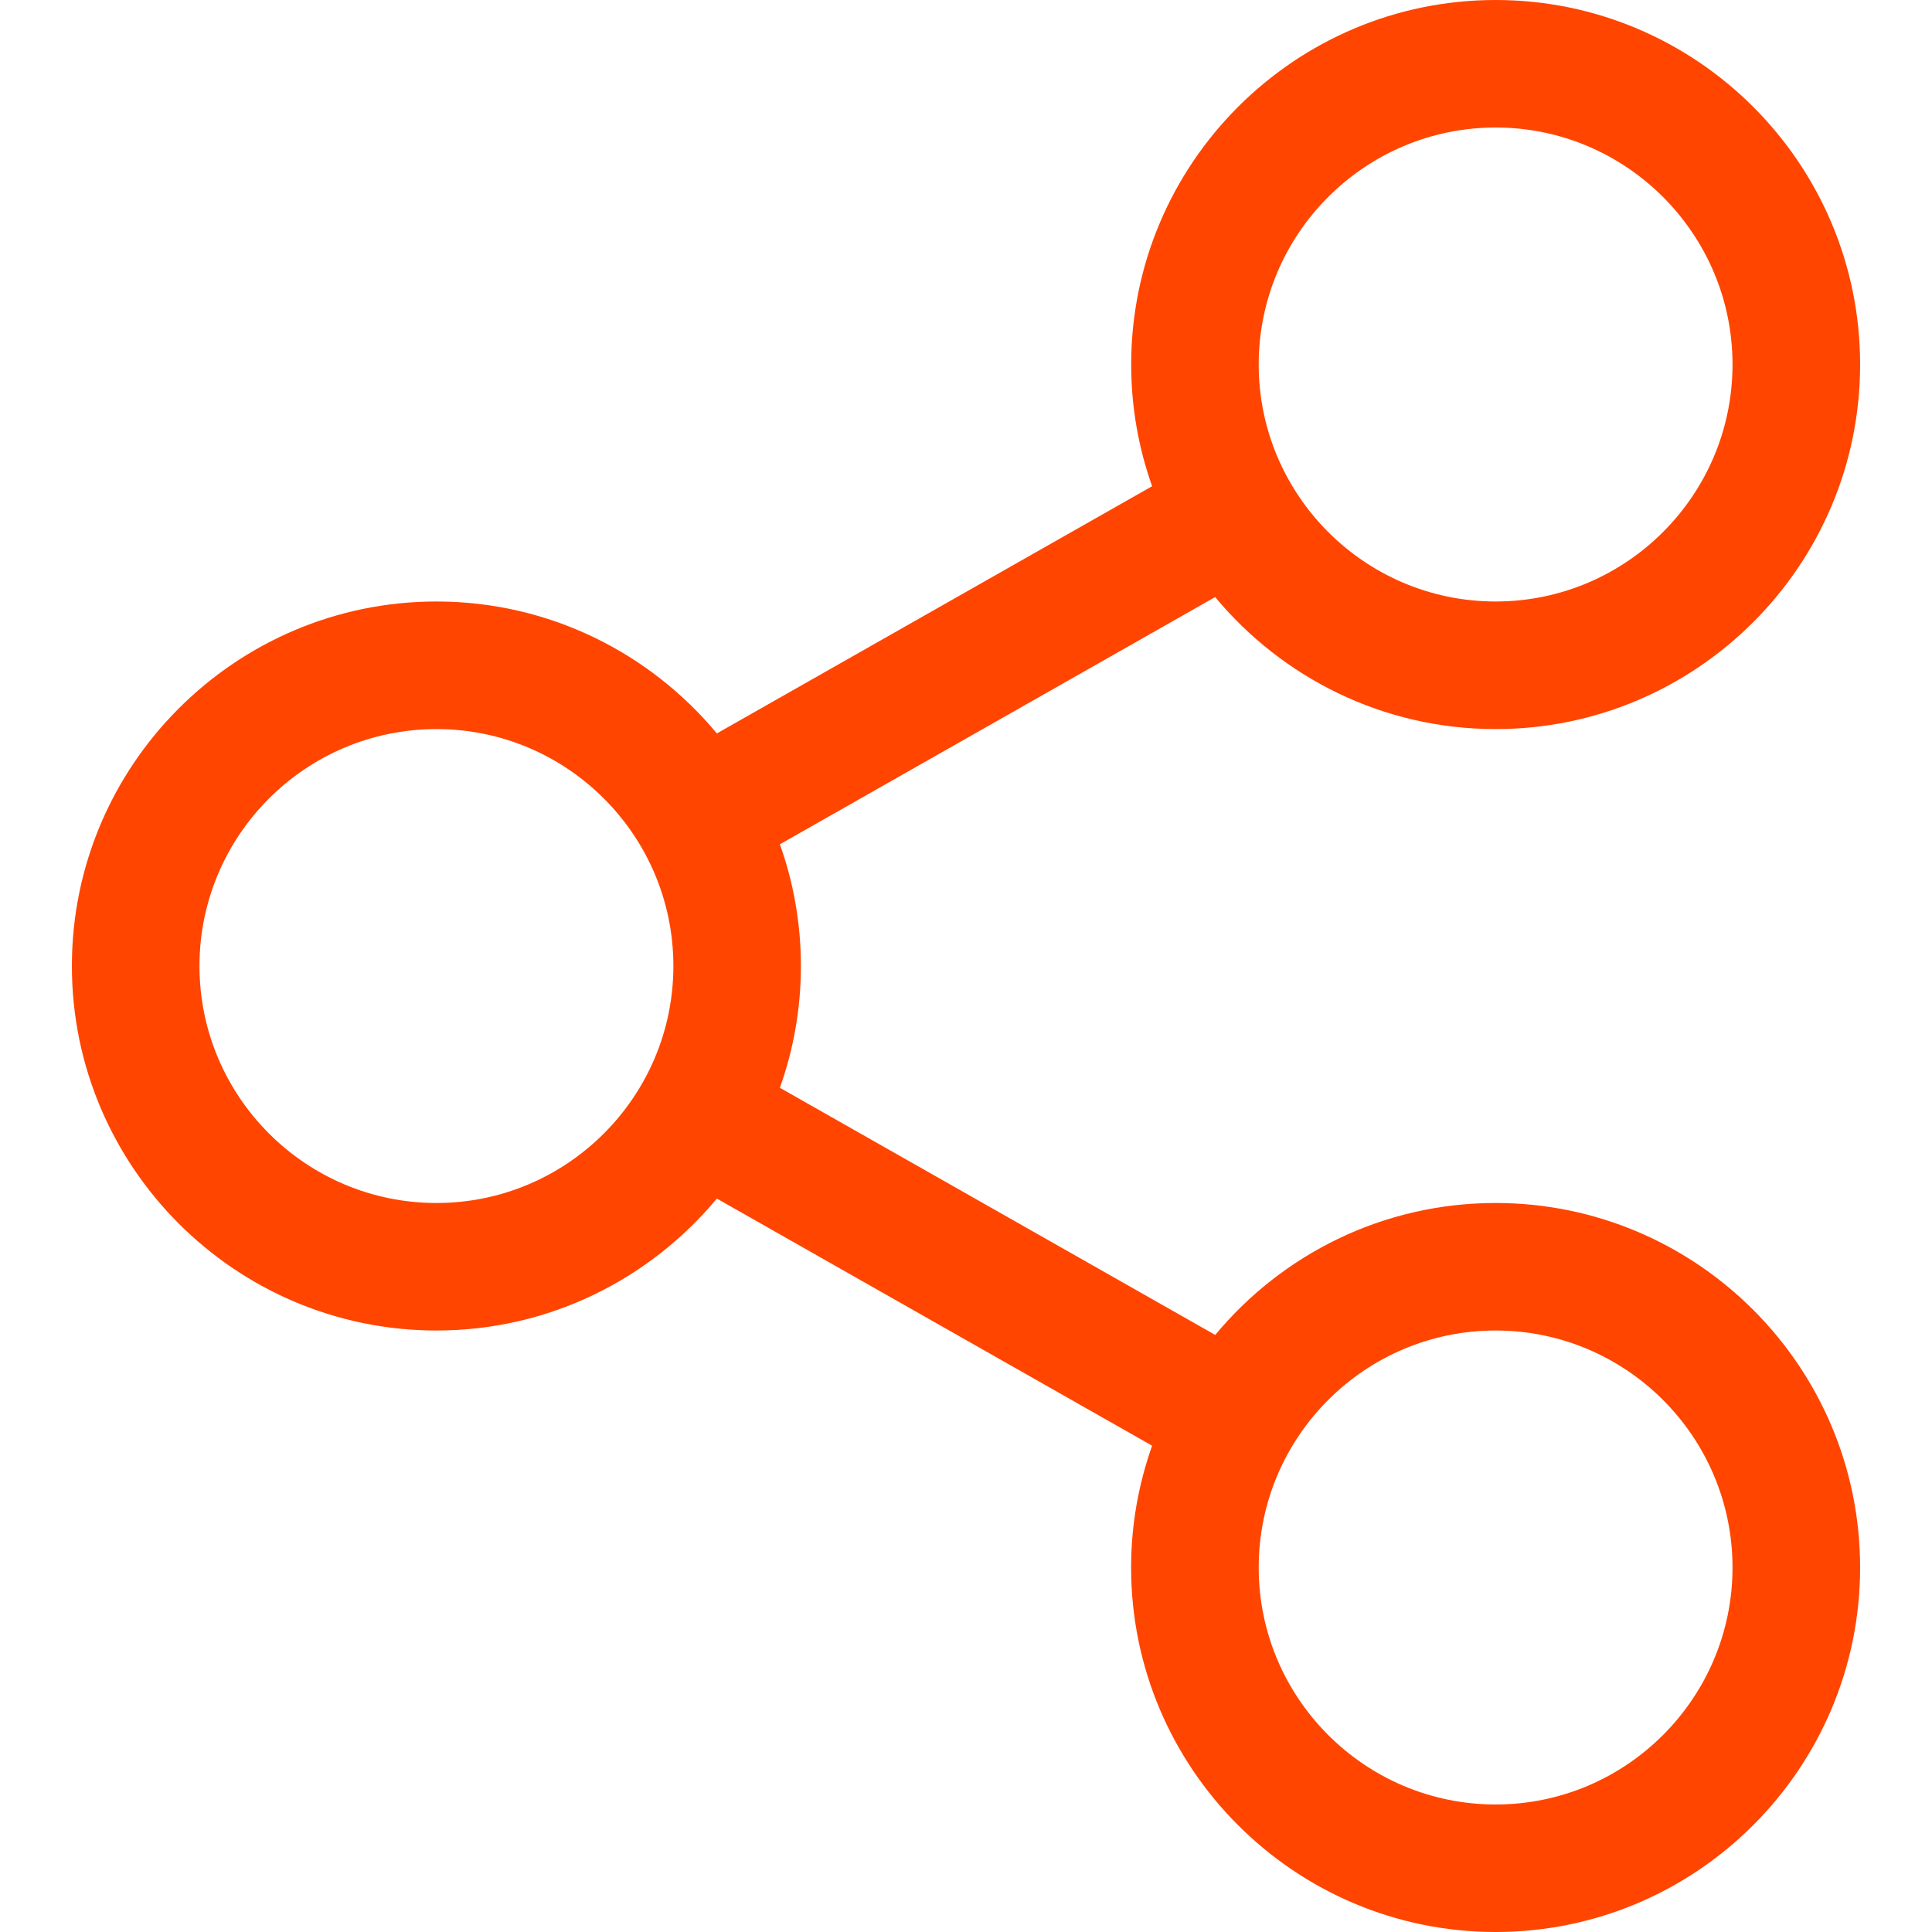 <svg width="24" height="24" viewBox="0 0 24 24" fill="none" xmlns="http://www.w3.org/2000/svg">
<path d="M18.579 14.944C17.18 14.944 15.927 15.582 15.096 16.583L9.688 13.513C9.857 13.039 9.949 12.531 9.949 12C9.949 11.47 9.857 10.961 9.688 10.488L15.095 7.417C15.927 8.418 17.18 9.057 18.579 9.057C21.076 9.057 23.107 7.025 23.107 4.528C23.107 2.031 21.076 0 18.579 0C16.083 0 14.052 2.031 14.052 4.528C14.052 5.058 14.144 5.567 14.312 6.04L8.905 9.111C8.074 8.111 6.821 7.472 5.422 7.472C2.925 7.472 0.893 9.504 0.893 12C0.893 14.497 2.925 16.528 5.422 16.528C6.821 16.528 8.073 15.89 8.905 14.889L14.312 17.959C14.144 18.433 14.051 18.942 14.051 19.472C14.051 21.969 16.083 24 18.579 24C21.076 24 23.107 21.969 23.107 19.472C23.107 16.975 21.076 14.944 18.579 14.944ZM18.579 1.584C20.202 1.584 21.522 2.905 21.522 4.528C21.522 6.151 20.202 7.472 18.579 7.472C16.956 7.472 15.636 6.151 15.636 4.528C15.636 2.905 16.956 1.584 18.579 1.584ZM5.422 14.944C3.798 14.944 2.478 13.623 2.478 12C2.478 10.377 3.798 9.057 5.422 9.057C7.045 9.057 8.365 10.377 8.365 12C8.365 13.623 7.044 14.944 5.422 14.944ZM18.579 22.416C16.956 22.416 15.636 21.095 15.636 19.472C15.636 17.849 16.956 16.528 18.579 16.528C20.202 16.528 21.522 17.849 21.522 19.472C21.522 21.095 20.202 22.416 18.579 22.416Z" fill="#FF4500"/>
</svg>
